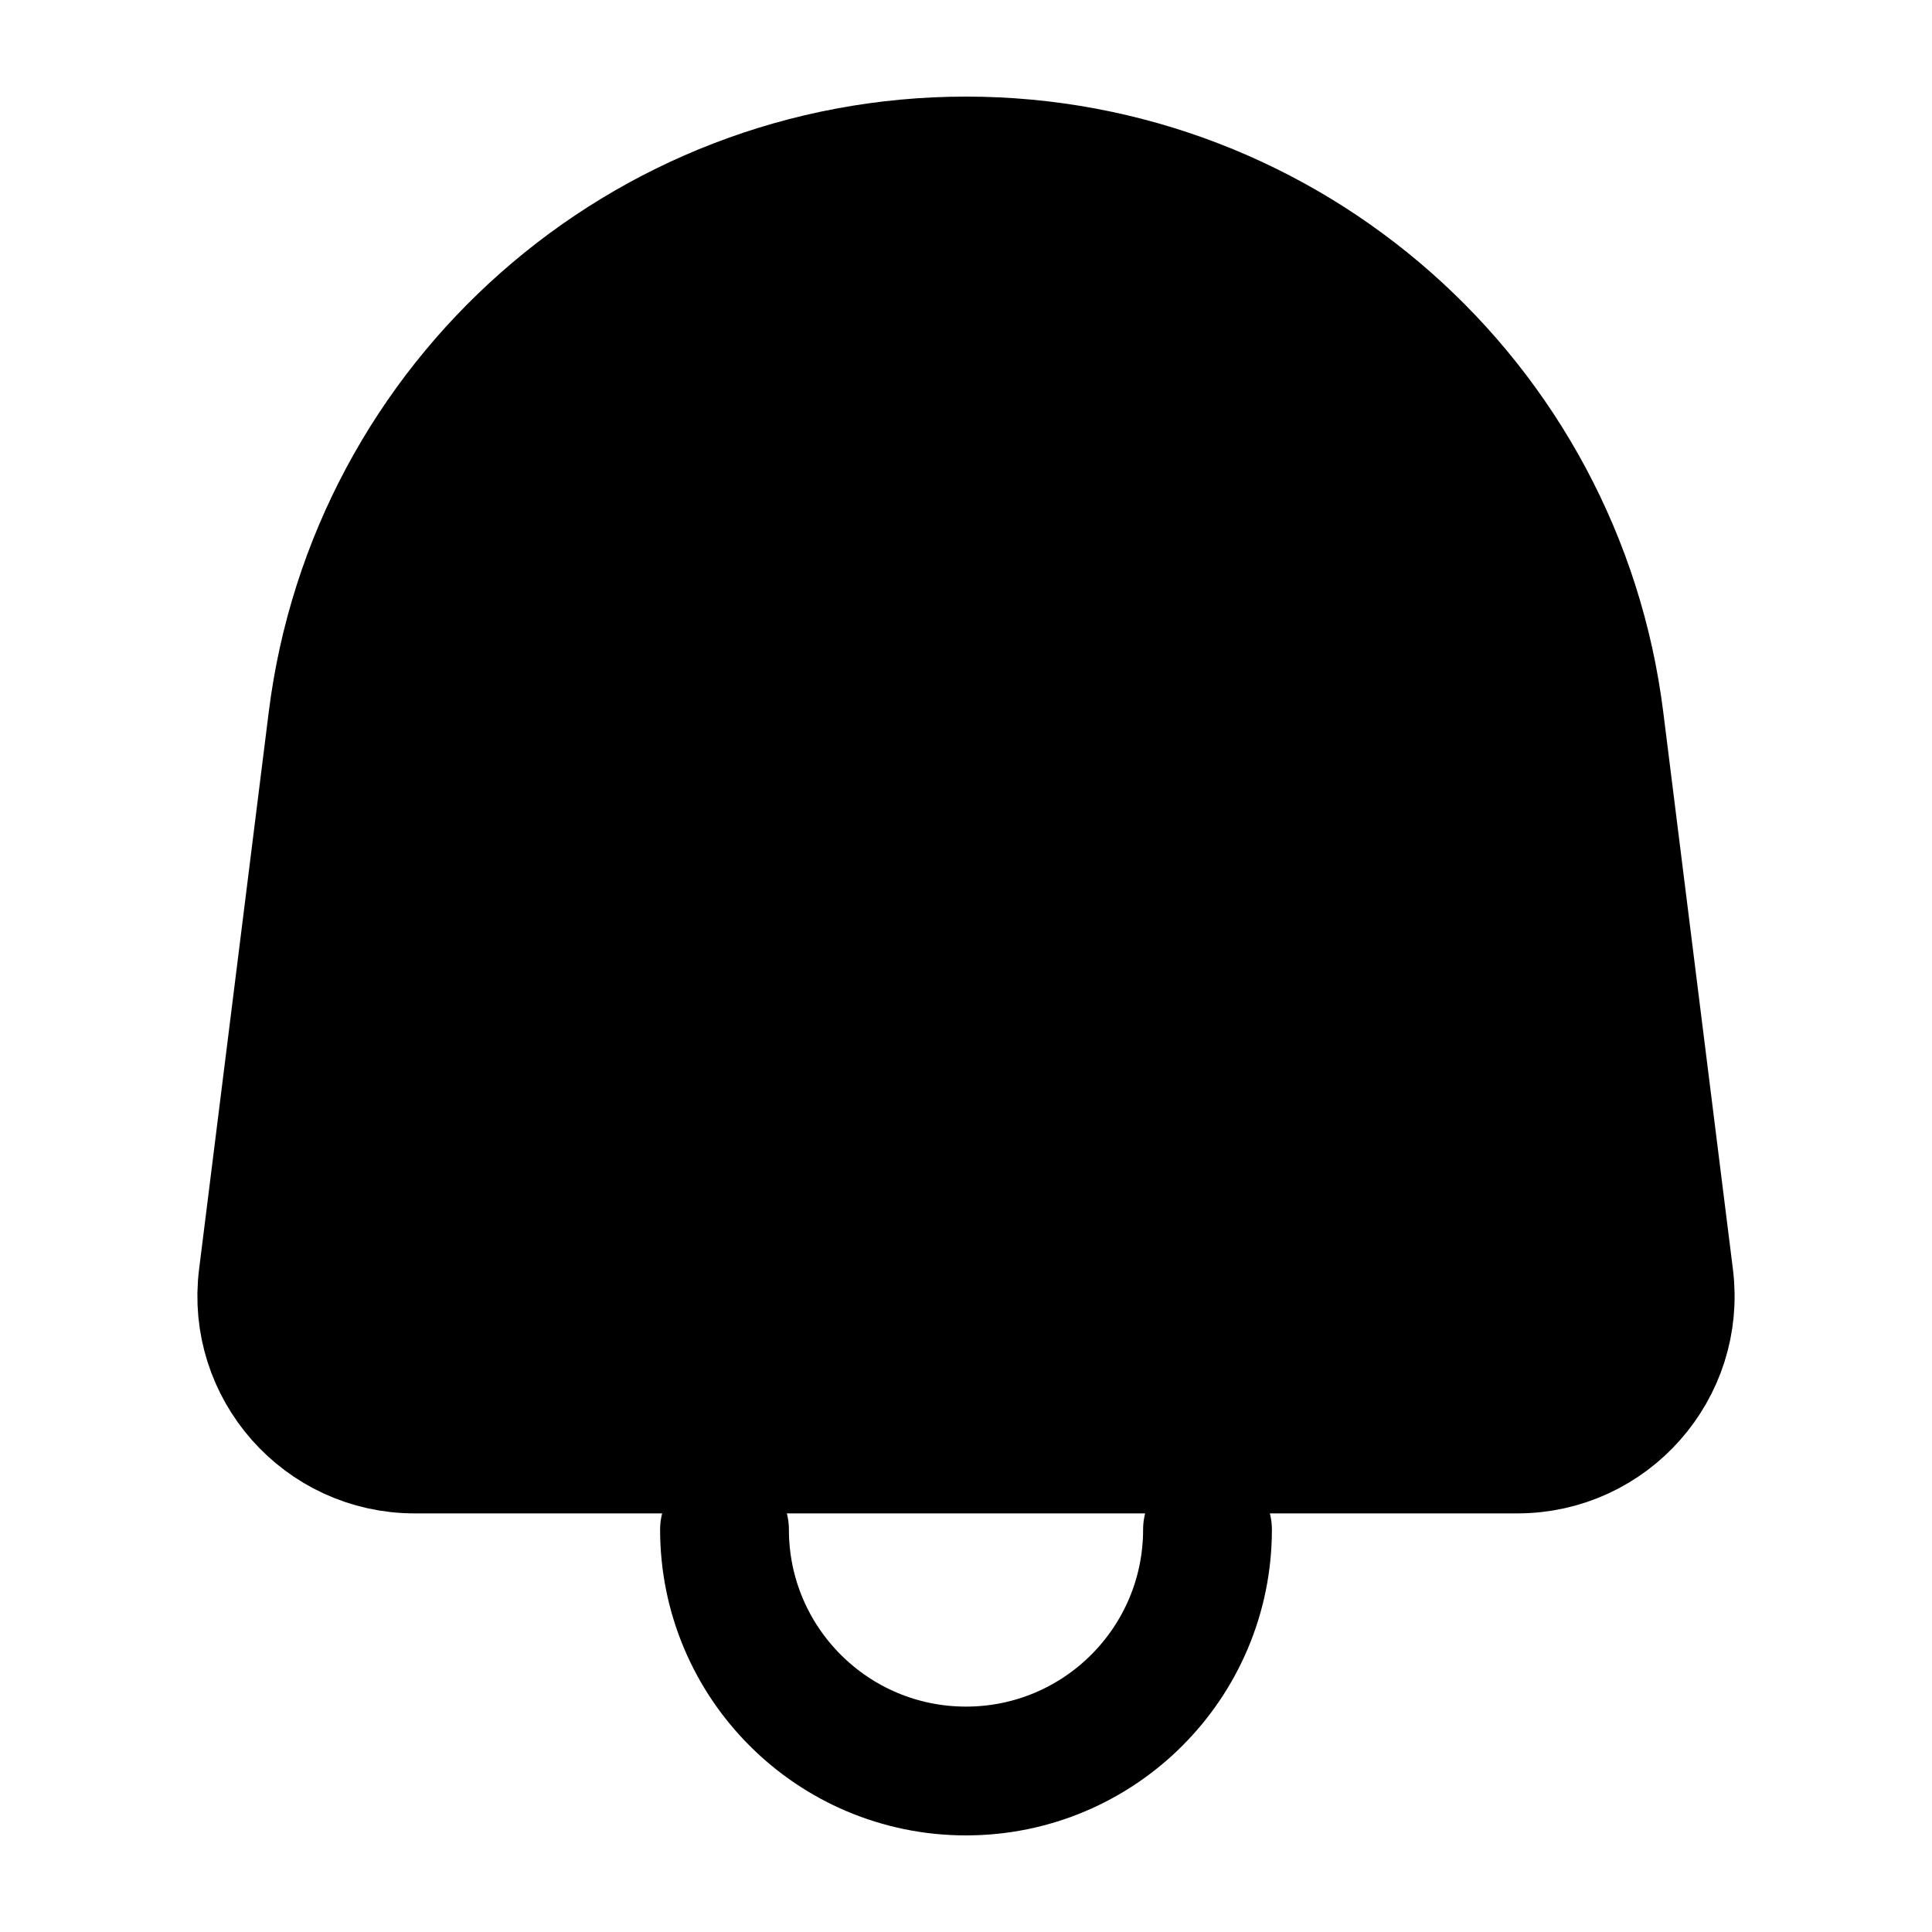 <svg width="24" height="24" viewBox="0 0 24 24" fill="none" xmlns="http://www.w3.org/2000/svg">
<path d="M4.132 8.946C4.628 4.978 8.001 2 12 2V2C15.999 2 19.372 4.978 19.868 8.946L20.733 15.865C20.875 16.999 19.991 18 18.848 18H5.152C4.009 18 3.125 16.999 3.267 15.865L4.132 8.946Z" fill="#1A1818" stroke="#1A1818" style="fill:#1A1818;fill:color(display-p3 0.102 0.094 0.094);fill-opacity:1;stroke:#1A1818;stroke:color(display-p3 0.102 0.094 0.094);stroke-opacity:1;" stroke-width="1.6"/>
<path d="M15 19C15 20.657 13.657 22 12 22C10.343 22 9 20.657 9 19" stroke="#1A1818" style="stroke:#1A1818;stroke:color(display-p3 0.102 0.094 0.094);stroke-opacity:1;" stroke-width="1.6" stroke-linecap="round"/>
</svg>
